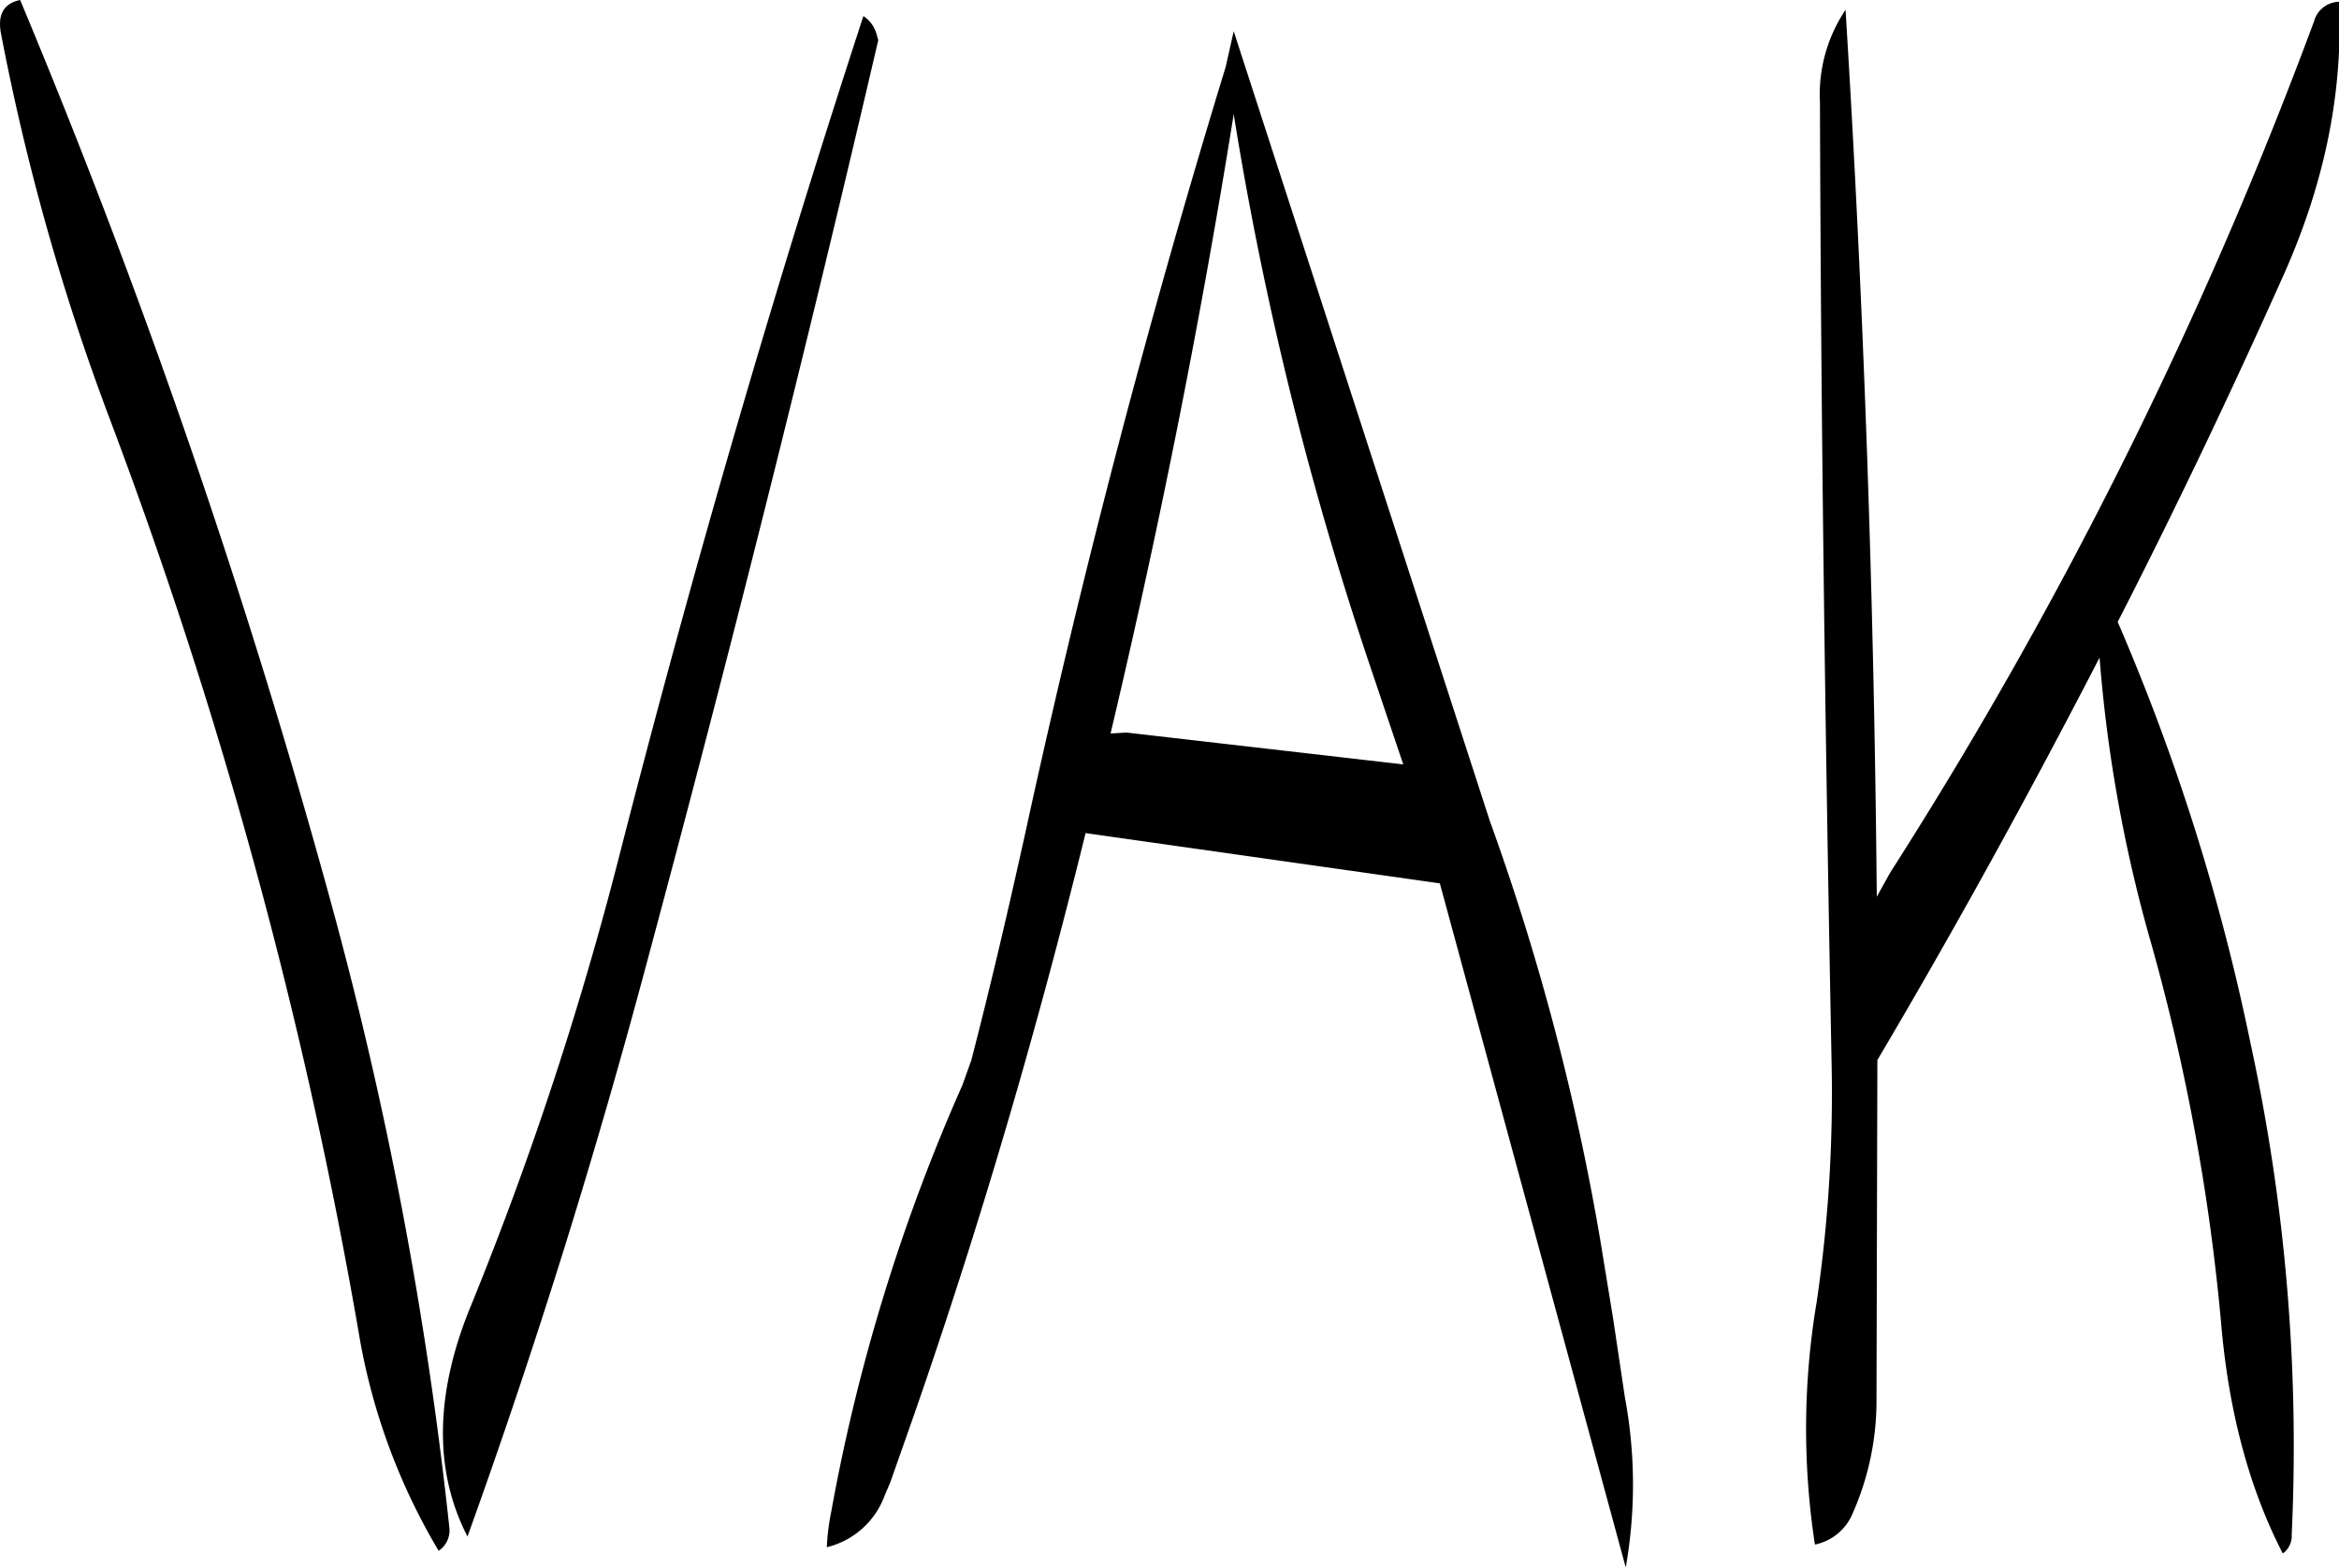 <svg id="Layer_1" data-name="Layer 1" xmlns="http://www.w3.org/2000/svg" viewBox="0 0 314.55 210.84"><defs><style>.cls-1{fill-rule:evenodd;}</style></defs><path class="cls-1" d="M300.84,291.84q9.9-41.76,16.56-83.28a460.39,460.39,0,0,0,18.12,73.56L340.2,296,303,291.72ZM151.68,198a313,313,0,0,0,14.64,51.72,673.1,673.1,0,0,1,33.36,122.4,84.4,84.4,0,0,0,10.8,29.64,3.29,3.29,0,0,0,1.44-3.12A533.31,533.31,0,0,0,195.84,314,997.46,997.46,0,0,0,154.2,193.2C151.92,193.68,151.08,195.24,151.68,198Zm115.92-2.64q-18,55.08-32.76,112.68a467,467,0,0,1-20,60.72c-4.92,11.88-5,22.32-.48,31.08q13.68-38,24.24-77.64,16.56-61.56,31-123.6l-.24-.84A4.23,4.23,0,0,0,267.6,195.36Zm99.12,164.76a326.57,326.57,0,0,0-14.88-56.52L317.4,197.4l-1.08,4.8c-10.32,33.72-19.32,68-26.88,102.72-2.28,10.32-4.68,20.64-7.32,30.84l-1.2,3.36a251.94,251.94,0,0,0-17.64,57.36,30.87,30.87,0,0,0-.6,4.8,11.07,11.07,0,0,0,7.8-7l.72-1.68,3-8.52c9-25.8,16.68-52.08,23.28-78.84L345.12,312l25,92a64,64,0,0,0-.12-22.92l-1.56-10.44ZM396.24,207c.12,43,.72,85.92,1.56,129a192.84,192.84,0,0,1-2,32.28,102.9,102.9,0,0,0-.24,32.64,7,7,0,0,0,4.92-3.84,37.52,37.52,0,0,0,3.36-15l.12-46.32c10.44-17.64,20.4-35.76,29.88-54.12a194.17,194.17,0,0,0,7,38.64,282.68,282.68,0,0,1,9.36,51c1,11.64,3.72,22,8.28,30.84a2.87,2.87,0,0,0,1.2-2.52,255.36,255.36,0,0,0-5.52-66,290.27,290.27,0,0,0-17.88-56.76c7.8-15.24,15.24-30.84,22.32-46.68,5.52-12.36,8-24.6,7.44-36.72a3.57,3.57,0,0,0-3.36,2.64,599.2,599.2,0,0,1-57,114.48l-1.8,3.24q-.54-60.3-4.2-119.28A20.43,20.43,0,0,0,396.24,207Z" transform="translate(-151.49 -193.2)"/></svg>